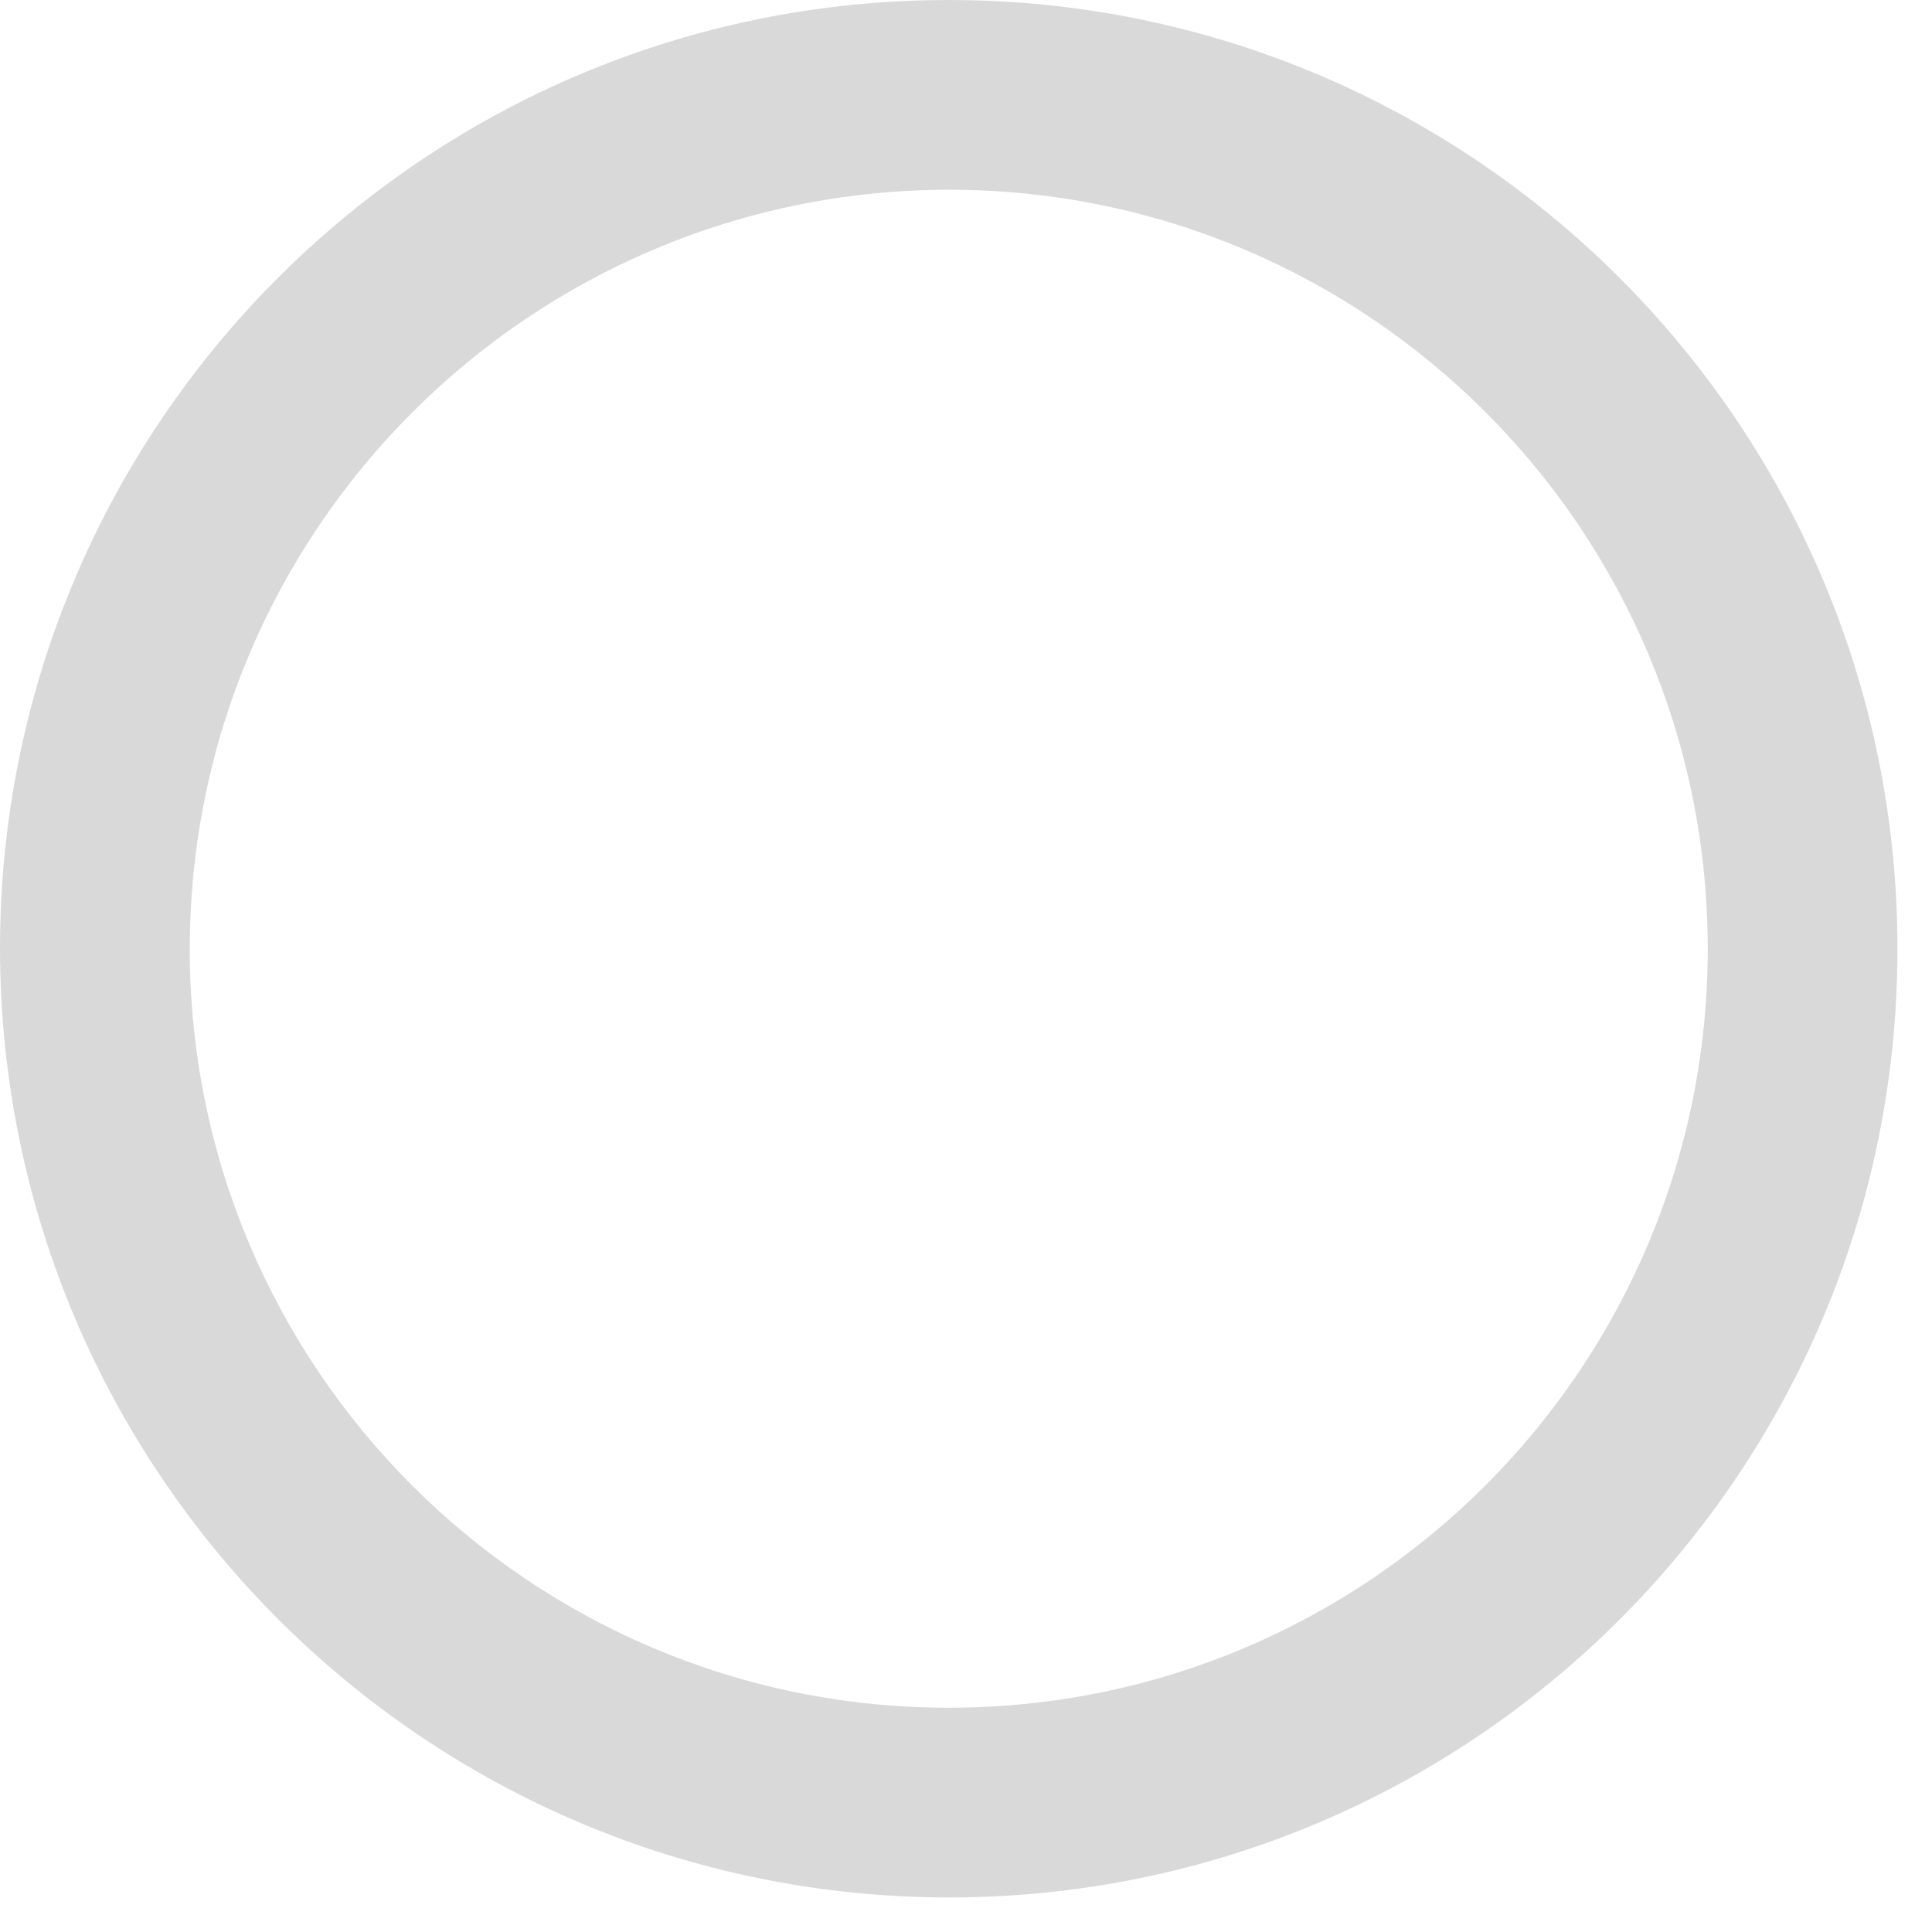 <svg width="24" height="24" viewBox="0 0 24 24" fill="none" xmlns="http://www.w3.org/2000/svg">
<path d="M0 11.786C0 5.277 5.277 0 11.786 0C18.294 0 23.571 5.277 23.571 11.786C23.571 18.294 18.294 23.571 11.786 23.571C5.28 23.564 0.008 18.29 0 11.786ZM2.357 11.786C2.357 16.993 6.578 21.214 11.786 21.214C16.993 21.214 21.214 16.993 21.214 11.786C21.214 6.578 16.993 2.357 11.786 2.357C6.581 2.363 2.363 6.582 2.357 11.786Z" fill="#D9D9D9"/>
</svg>
